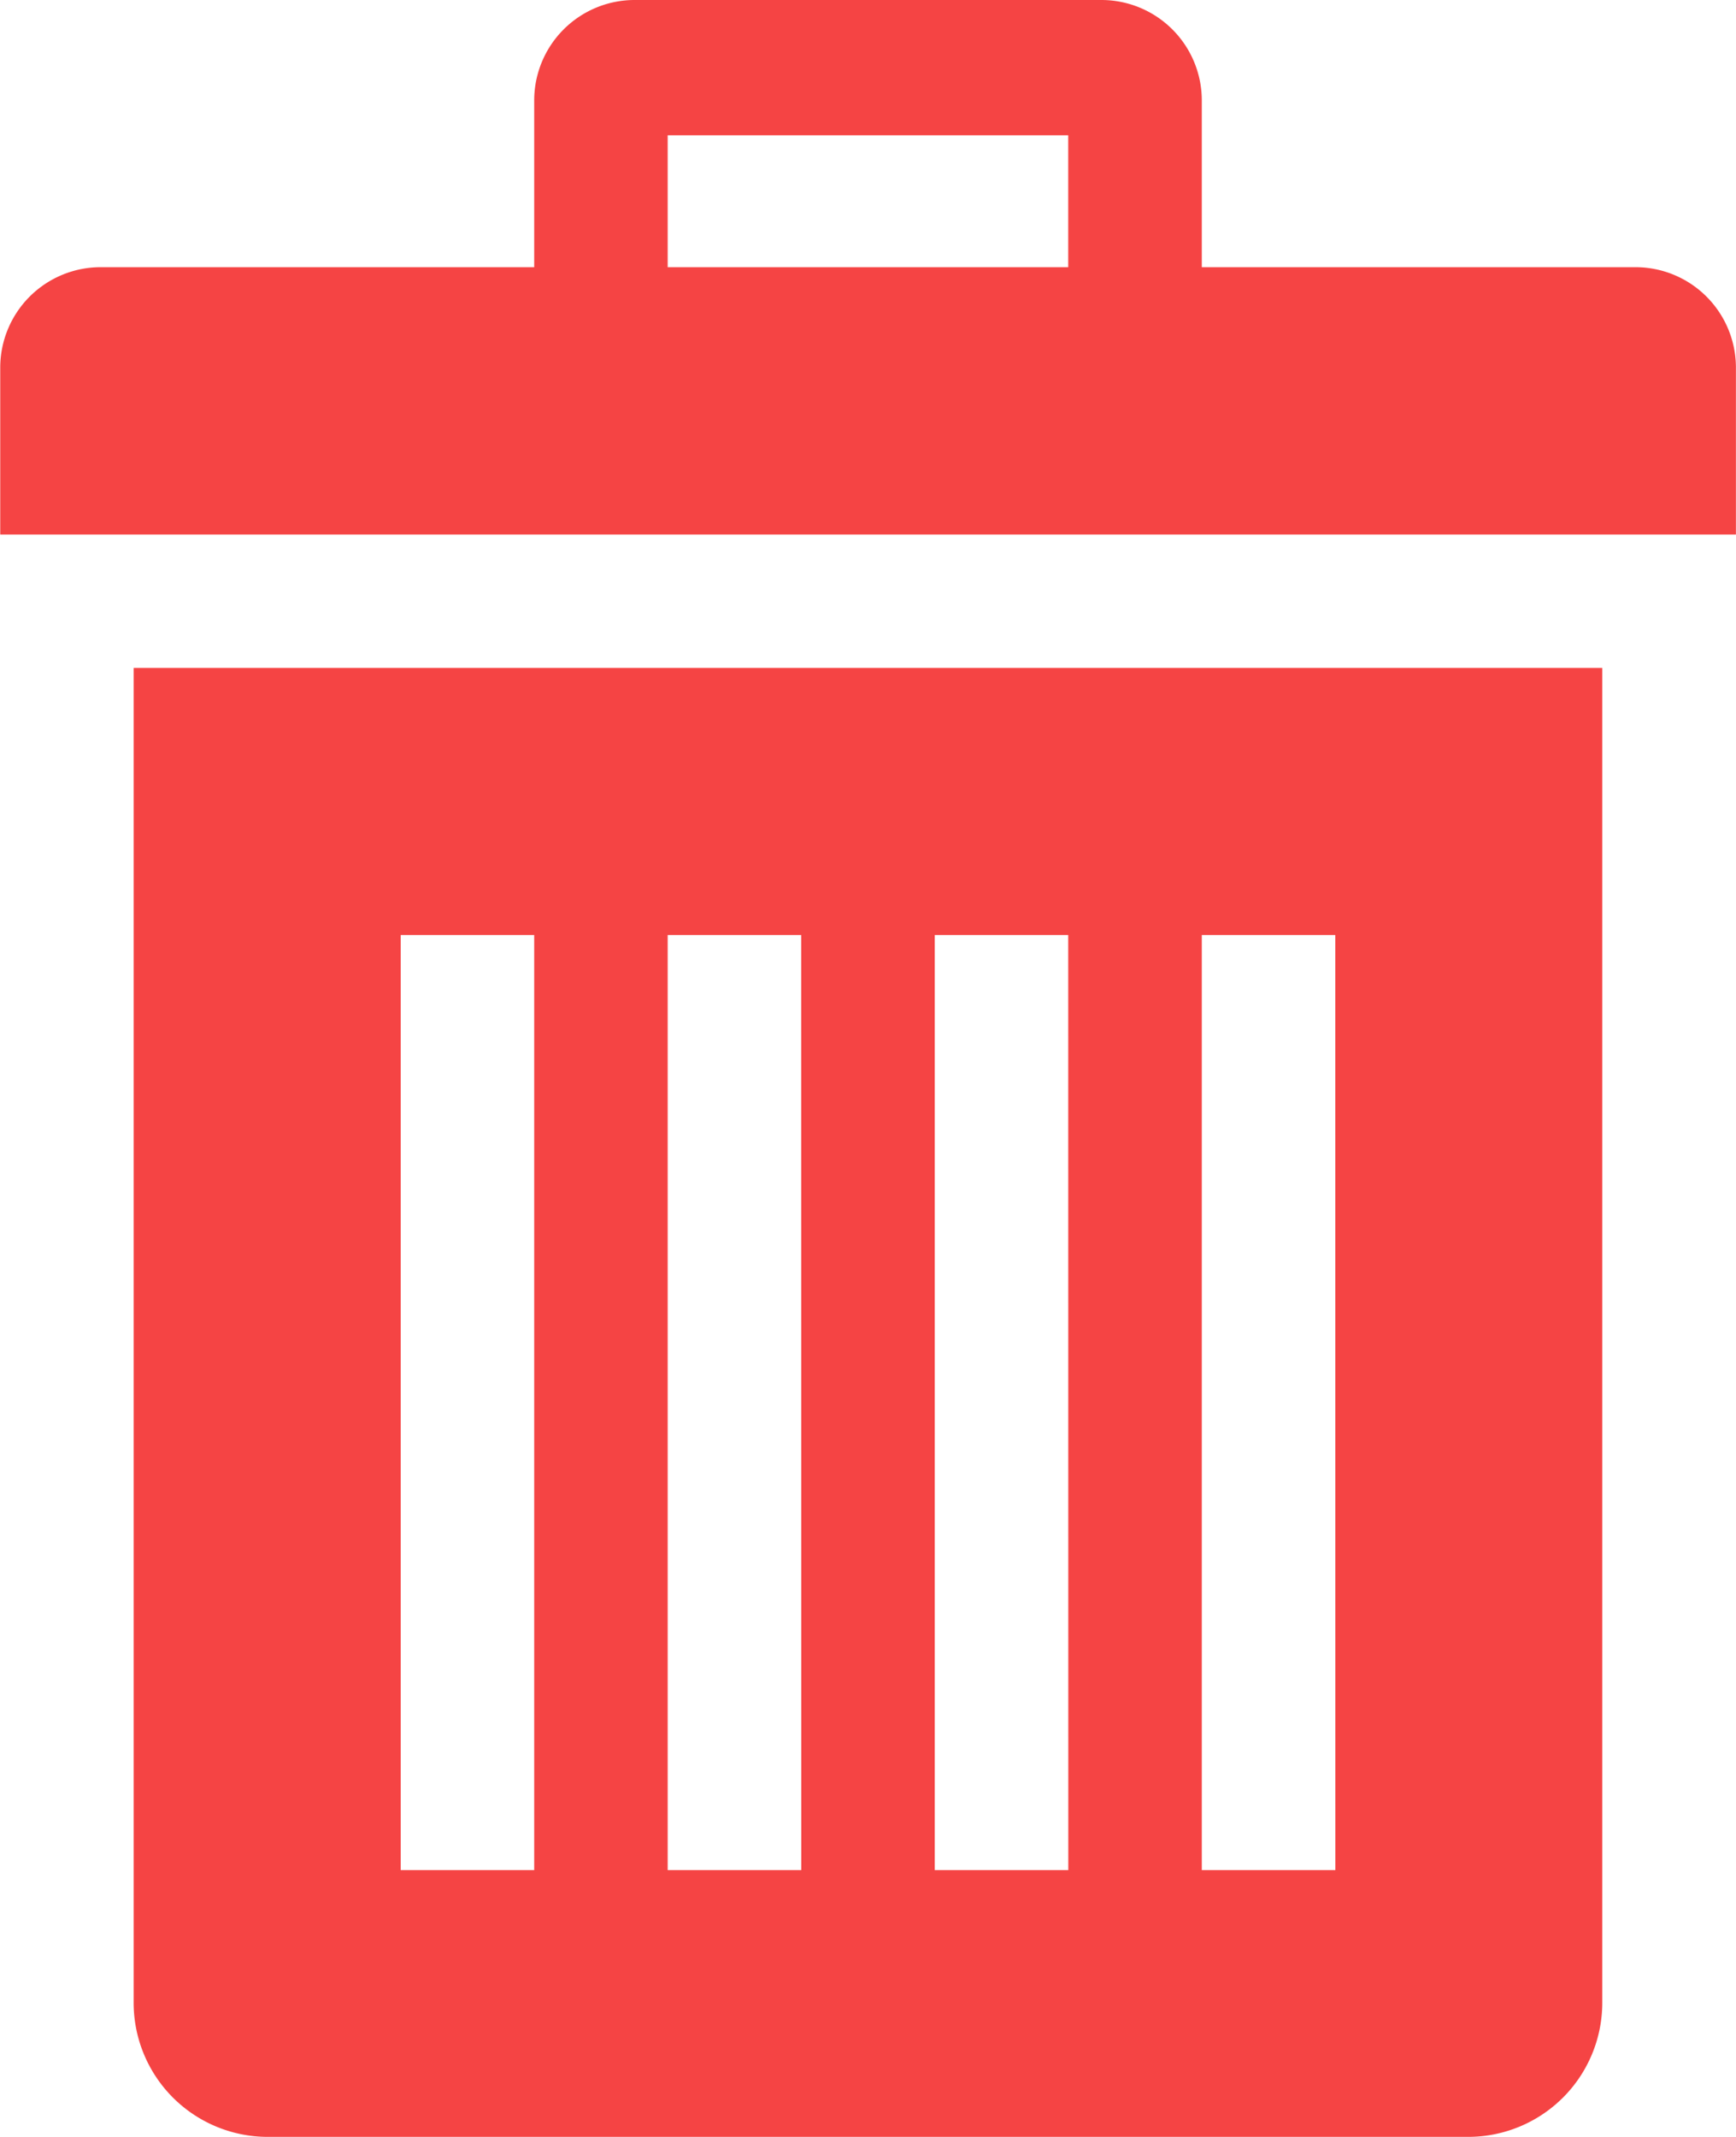<svg xmlns="http://www.w3.org/2000/svg" width="18" height="22.15" viewBox="0 0 22 27.077">
  <path id="Icon_metro-bin" data-name="Icon metro-bin" d="M6.191,10.39V27.313A1.7,1.7,0,0,0,7.883,29H23.114a1.7,1.7,0,0,0,1.692-1.692V10.39H6.191ZM11.268,25.62H9.576V13.774h1.692Zm3.385,0H12.96V13.774h1.692Zm3.385,0H16.345V13.774h1.692Zm3.385,0H19.73V13.774h1.692ZM25.23,5.313h-5.5V3.2A1.273,1.273,0,0,0,18.46,1.928H12.537A1.273,1.273,0,0,0,11.268,3.2V5.313h-5.5A1.273,1.273,0,0,0,4.5,6.582V8.7h22V6.582A1.273,1.273,0,0,0,25.23,5.313Zm-7.192,0H12.96V3.642h5.077V5.313Z" transform="translate(-4.499 -1.928)" fill="#f54444"/>
</svg>
